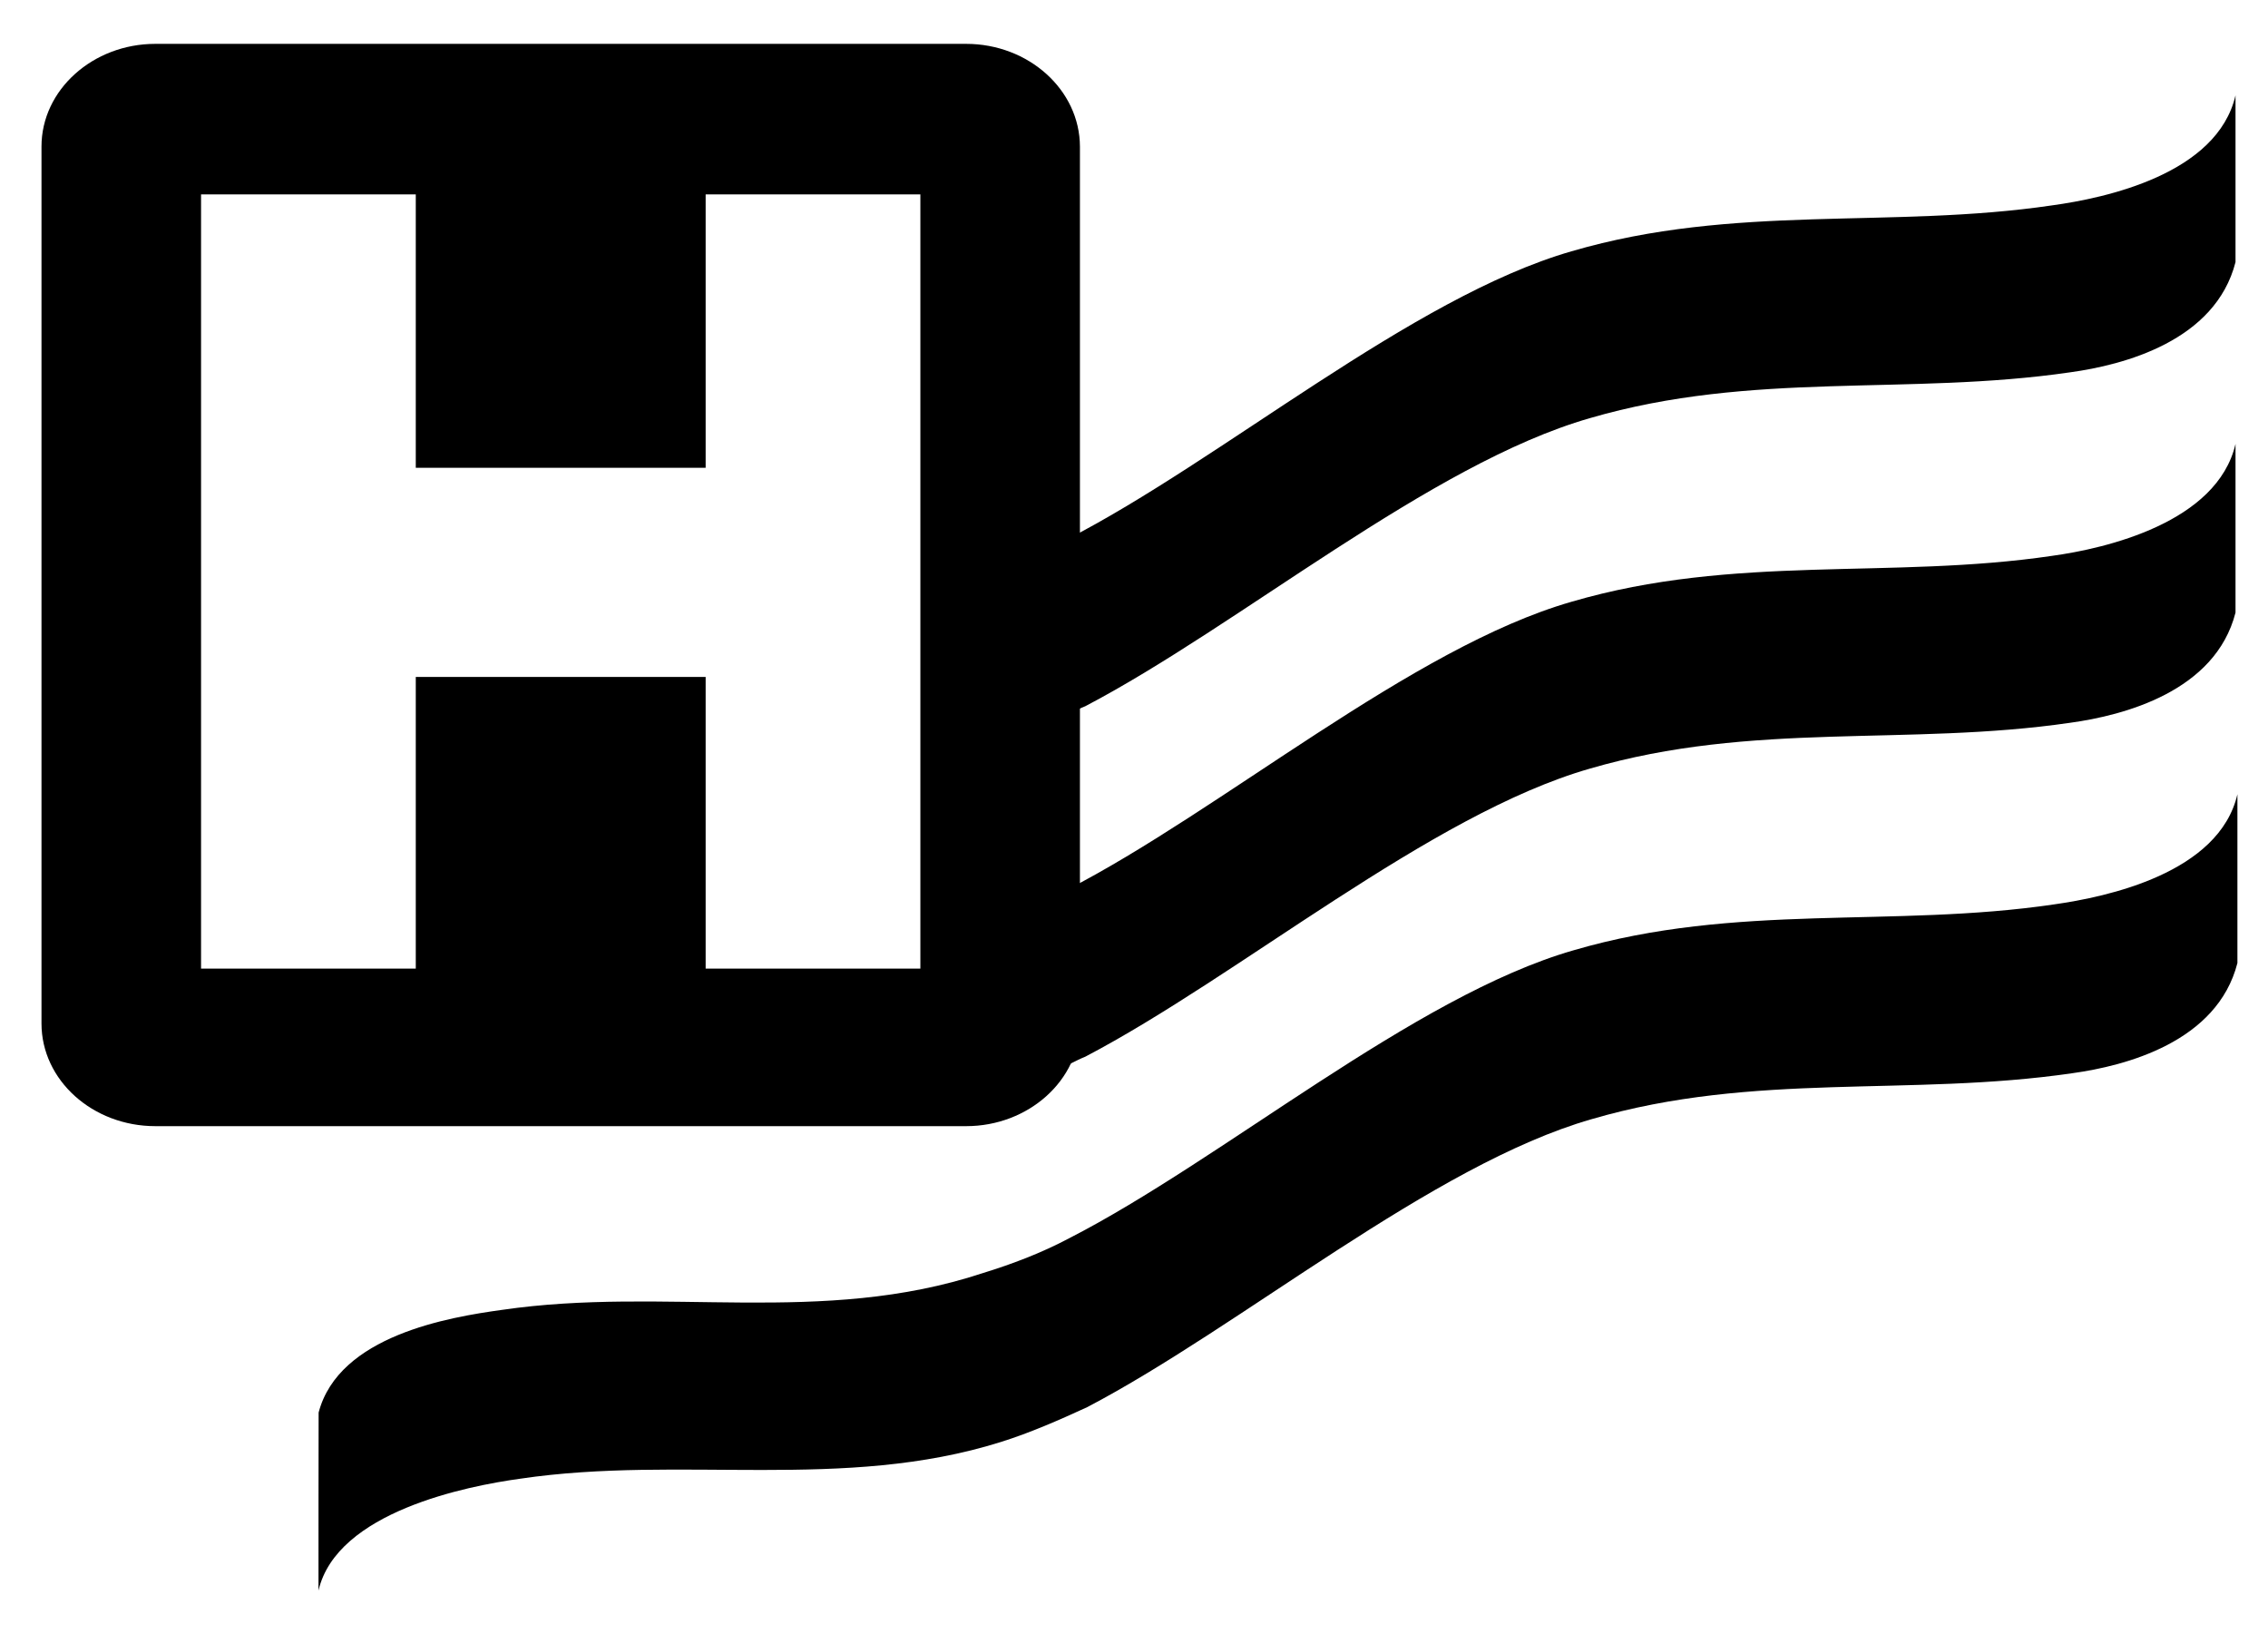 <svg width="68" height="49" viewBox="0 0 68 49" fill="none" xmlns="http://www.w3.org/2000/svg">
<g clip-path="url(#clip0_446_49288)">
<path d="M9.549 47.685C10.097 45.322 14.004 44.55 15.601 44.331C20.442 43.616 25.283 44.716 30.01 43.23C30.892 42.953 31.769 42.568 32.598 42.186C37.22 39.766 42.938 34.924 47.722 33.552C52.616 32.122 57.238 32.889 62.132 32.175C63.728 31.955 66.478 31.241 67.083 28.872V23.812C66.535 26.176 63.176 26.89 61.584 27.114C56.743 27.829 52.068 27.057 47.174 28.491C42.39 29.868 36.667 34.762 32.05 37.126C31.225 37.564 30.344 37.897 29.462 38.169C24.621 39.766 19.946 38.555 15.052 39.27C13.456 39.489 10.158 40.042 9.553 42.348C9.549 42.348 9.549 47.685 9.549 47.685ZM61.527 16.664C56.686 17.379 52.011 16.607 47.117 18.041C42.333 19.413 36.61 24.307 31.992 26.675C31.883 26.733 31.826 26.785 31.716 26.785V32.065C31.992 31.955 32.264 31.789 32.541 31.679C37.163 29.258 42.881 24.417 47.665 23.044C52.559 21.615 57.181 22.382 62.075 21.668C63.672 21.448 66.421 20.733 67.026 18.366V13.309C66.478 15.673 63.123 16.445 61.527 16.664ZM61.527 6.157C56.686 6.872 52.011 6.1 47.117 7.534C42.333 8.911 36.61 13.805 31.992 16.169C31.883 16.225 31.826 16.278 31.716 16.278V21.558C31.992 21.448 32.264 21.282 32.541 21.172C37.163 18.751 42.881 13.91 47.665 12.537C52.559 11.108 57.181 11.875 62.075 11.161C63.672 10.941 66.421 10.226 67.026 7.858V2.859C66.478 5.223 63.123 5.938 61.527 6.157Z" fill="black"/>
<path d="M28.968 1.315H4.656C2.788 1.315 1.244 2.692 1.244 4.394V30.683C1.244 32.389 2.783 33.762 4.656 33.762H28.968C30.836 33.762 32.379 32.385 32.379 30.683V4.398C32.375 2.692 30.836 1.315 28.968 1.315ZM27.591 29.039H21.157V20.294H12.466V29.039H6.028V5.828H12.466V14.024H21.157V5.828H27.595V29.039H27.591Z" fill="black"/>
</g>
<defs>
<clipPath id="clip0_446_49288">
<rect width="67.019" height="48" fill="white" transform="translate(0.8 0.5)"/>
</clipPath>
</defs>
</svg>
